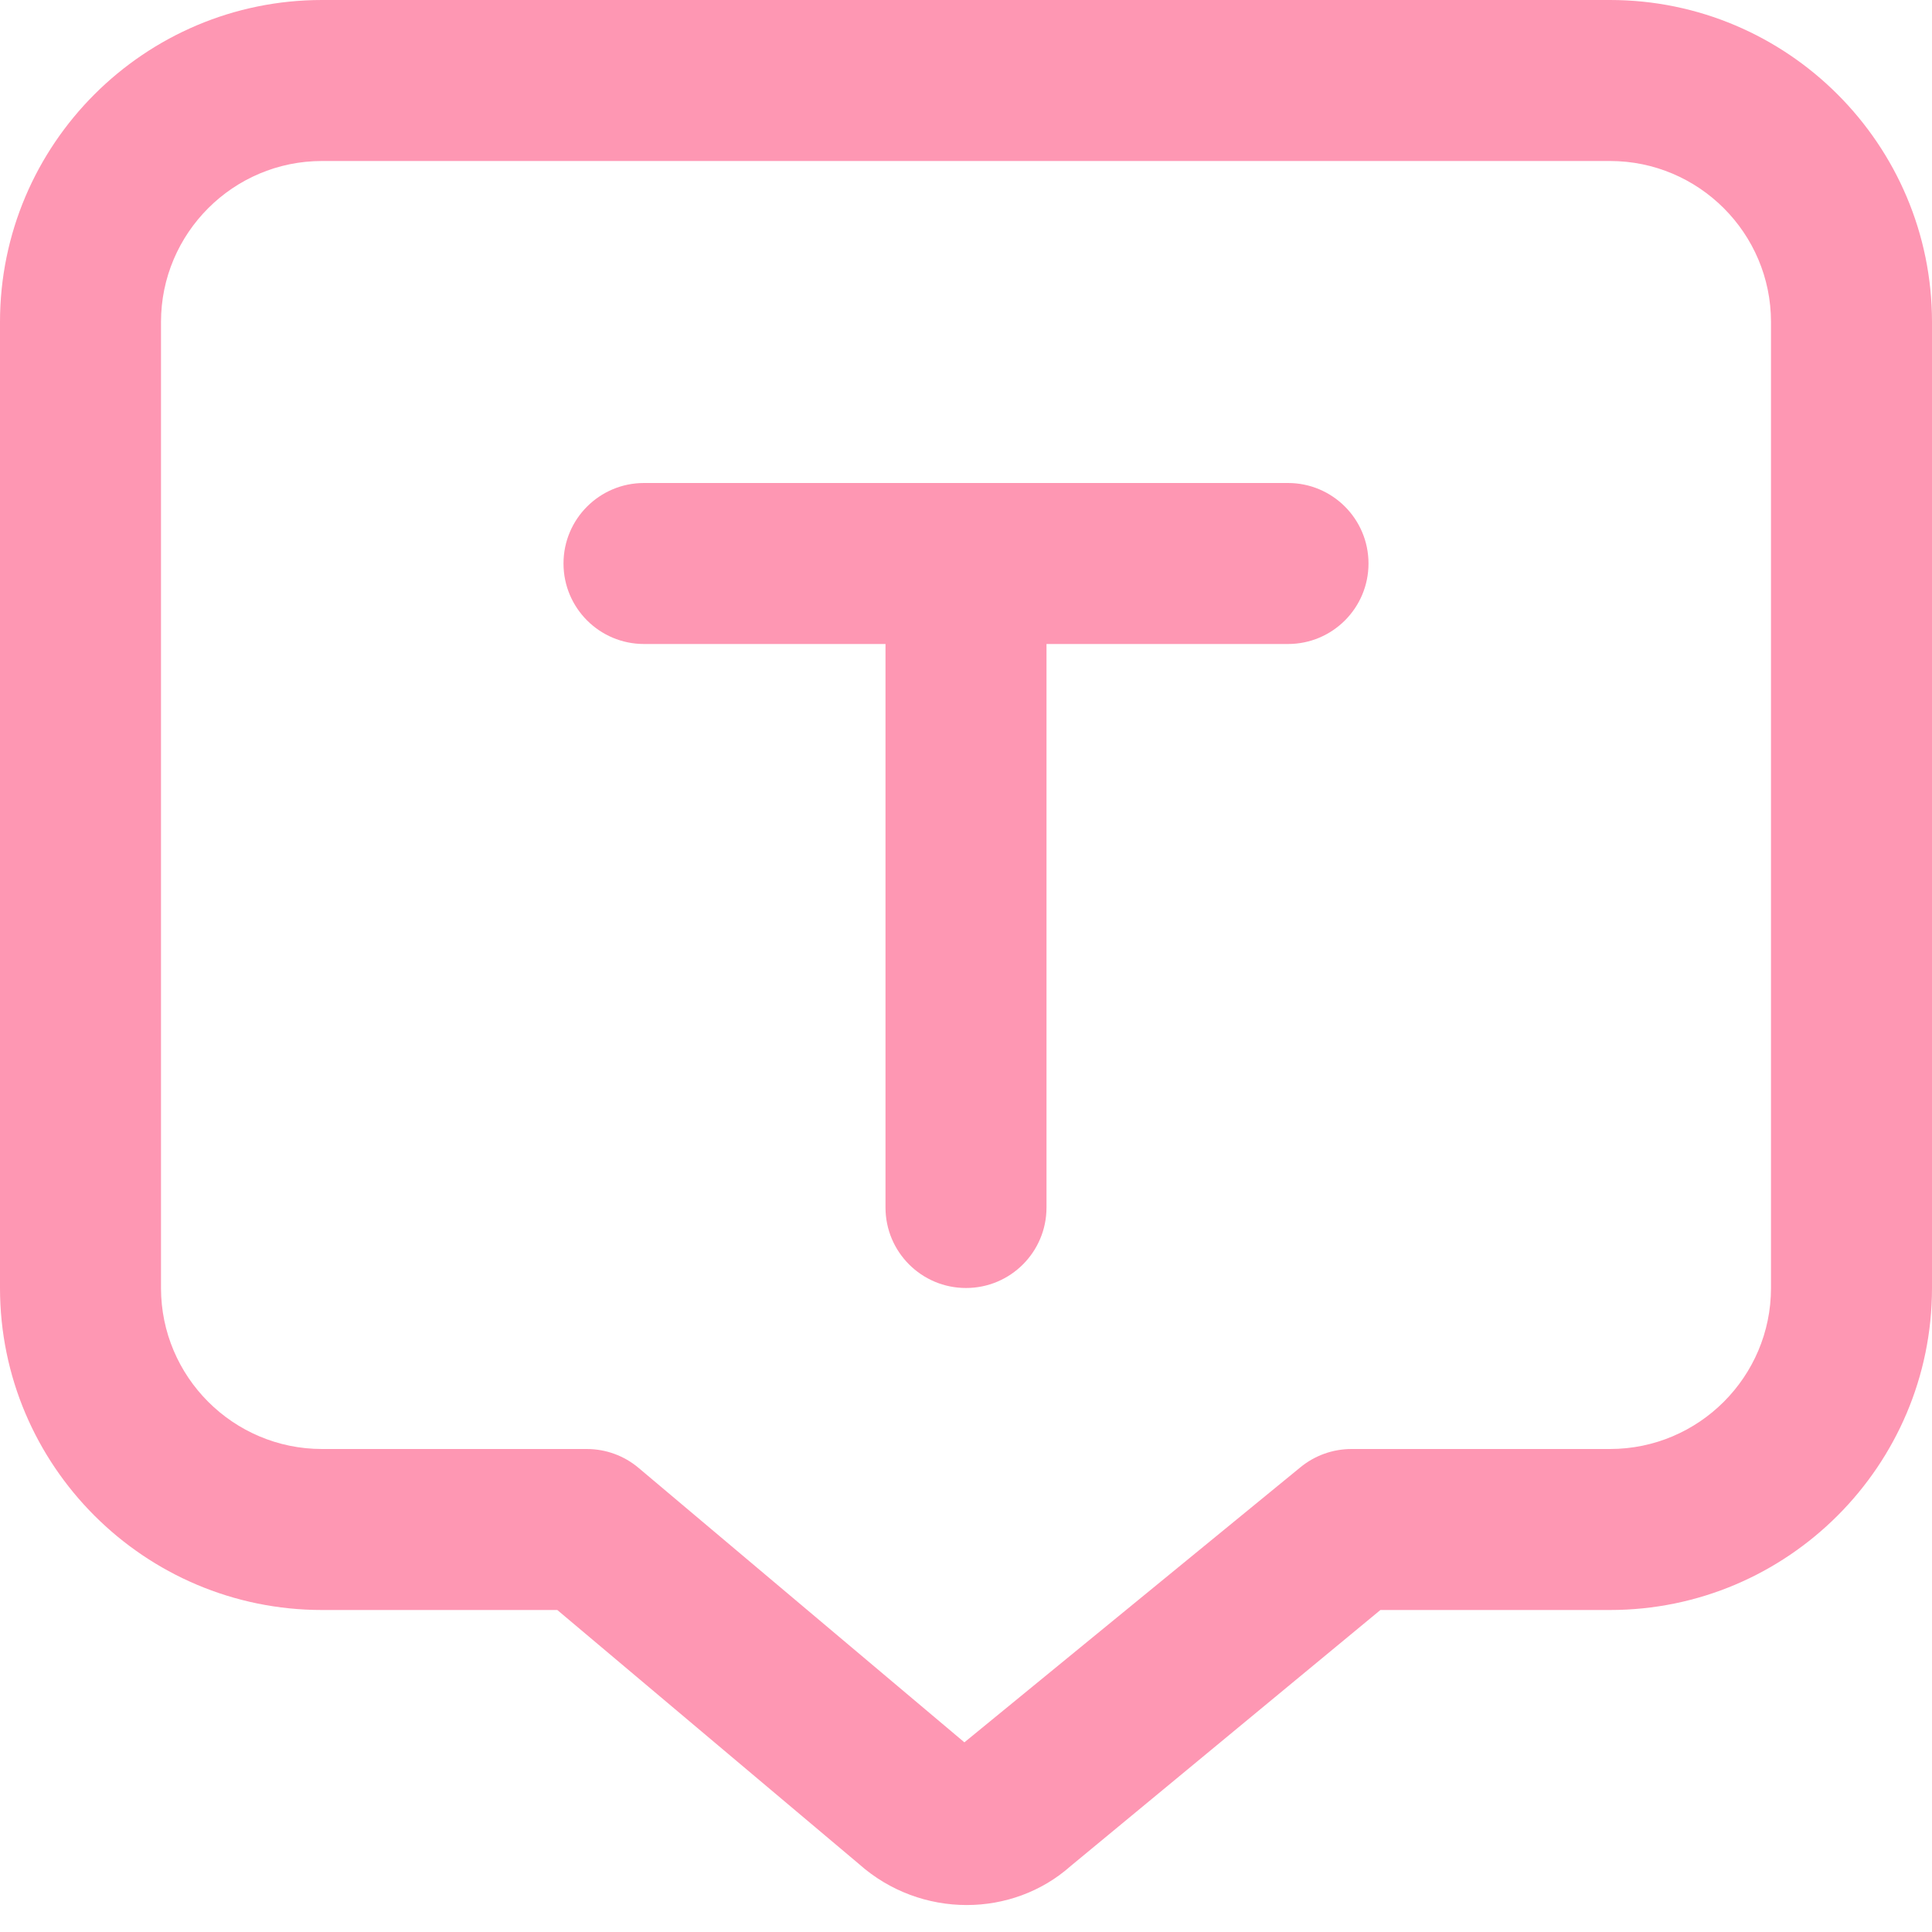 <svg width="24" height="24" viewBox="0 0 24 24" fill="none" xmlns="http://www.w3.org/2000/svg">
<g clip-path="url(#clip0_0_2451)">
<path d="M17 7C17 7.553 16.552 8 16 8H13V15C13 15.553 12.552 16 12 16C11.448 16 11 15.553 11 15V8H8C7.448 8 7 7.553 7 7C7 6.447 7.448 6 8 6H16C16.552 6 17 6.447 17 7ZM24 4V16C24 18.206 22.206 20 20 20H17.148L13.301 23.18C12.939 23.502 12.476 23.665 12.009 23.665C11.533 23.665 11.053 23.496 10.671 23.156L6.923 20H4C1.794 20 0 18.206 0 16V4C0 1.794 1.794 0 4 0H20C22.206 0 24 1.794 24 4ZM22 4C22 2.897 21.103 2 20 2H4C2.897 2 2 2.897 2 4V16C2 17.103 2.897 18 4 18H7.289C7.525 18 7.753 18.083 7.933 18.235L11.98 21.644L16.152 18.229C16.331 18.081 16.557 18 16.789 18H20C21.103 18 22 17.103 22 16V4Z" fill="#FE97B3"/>
</g>
<defs>
<clipPath id="clip0_0_2451">
<rect width="24" height="24" fill="white"/>
</clipPath>
</defs>
</svg>
